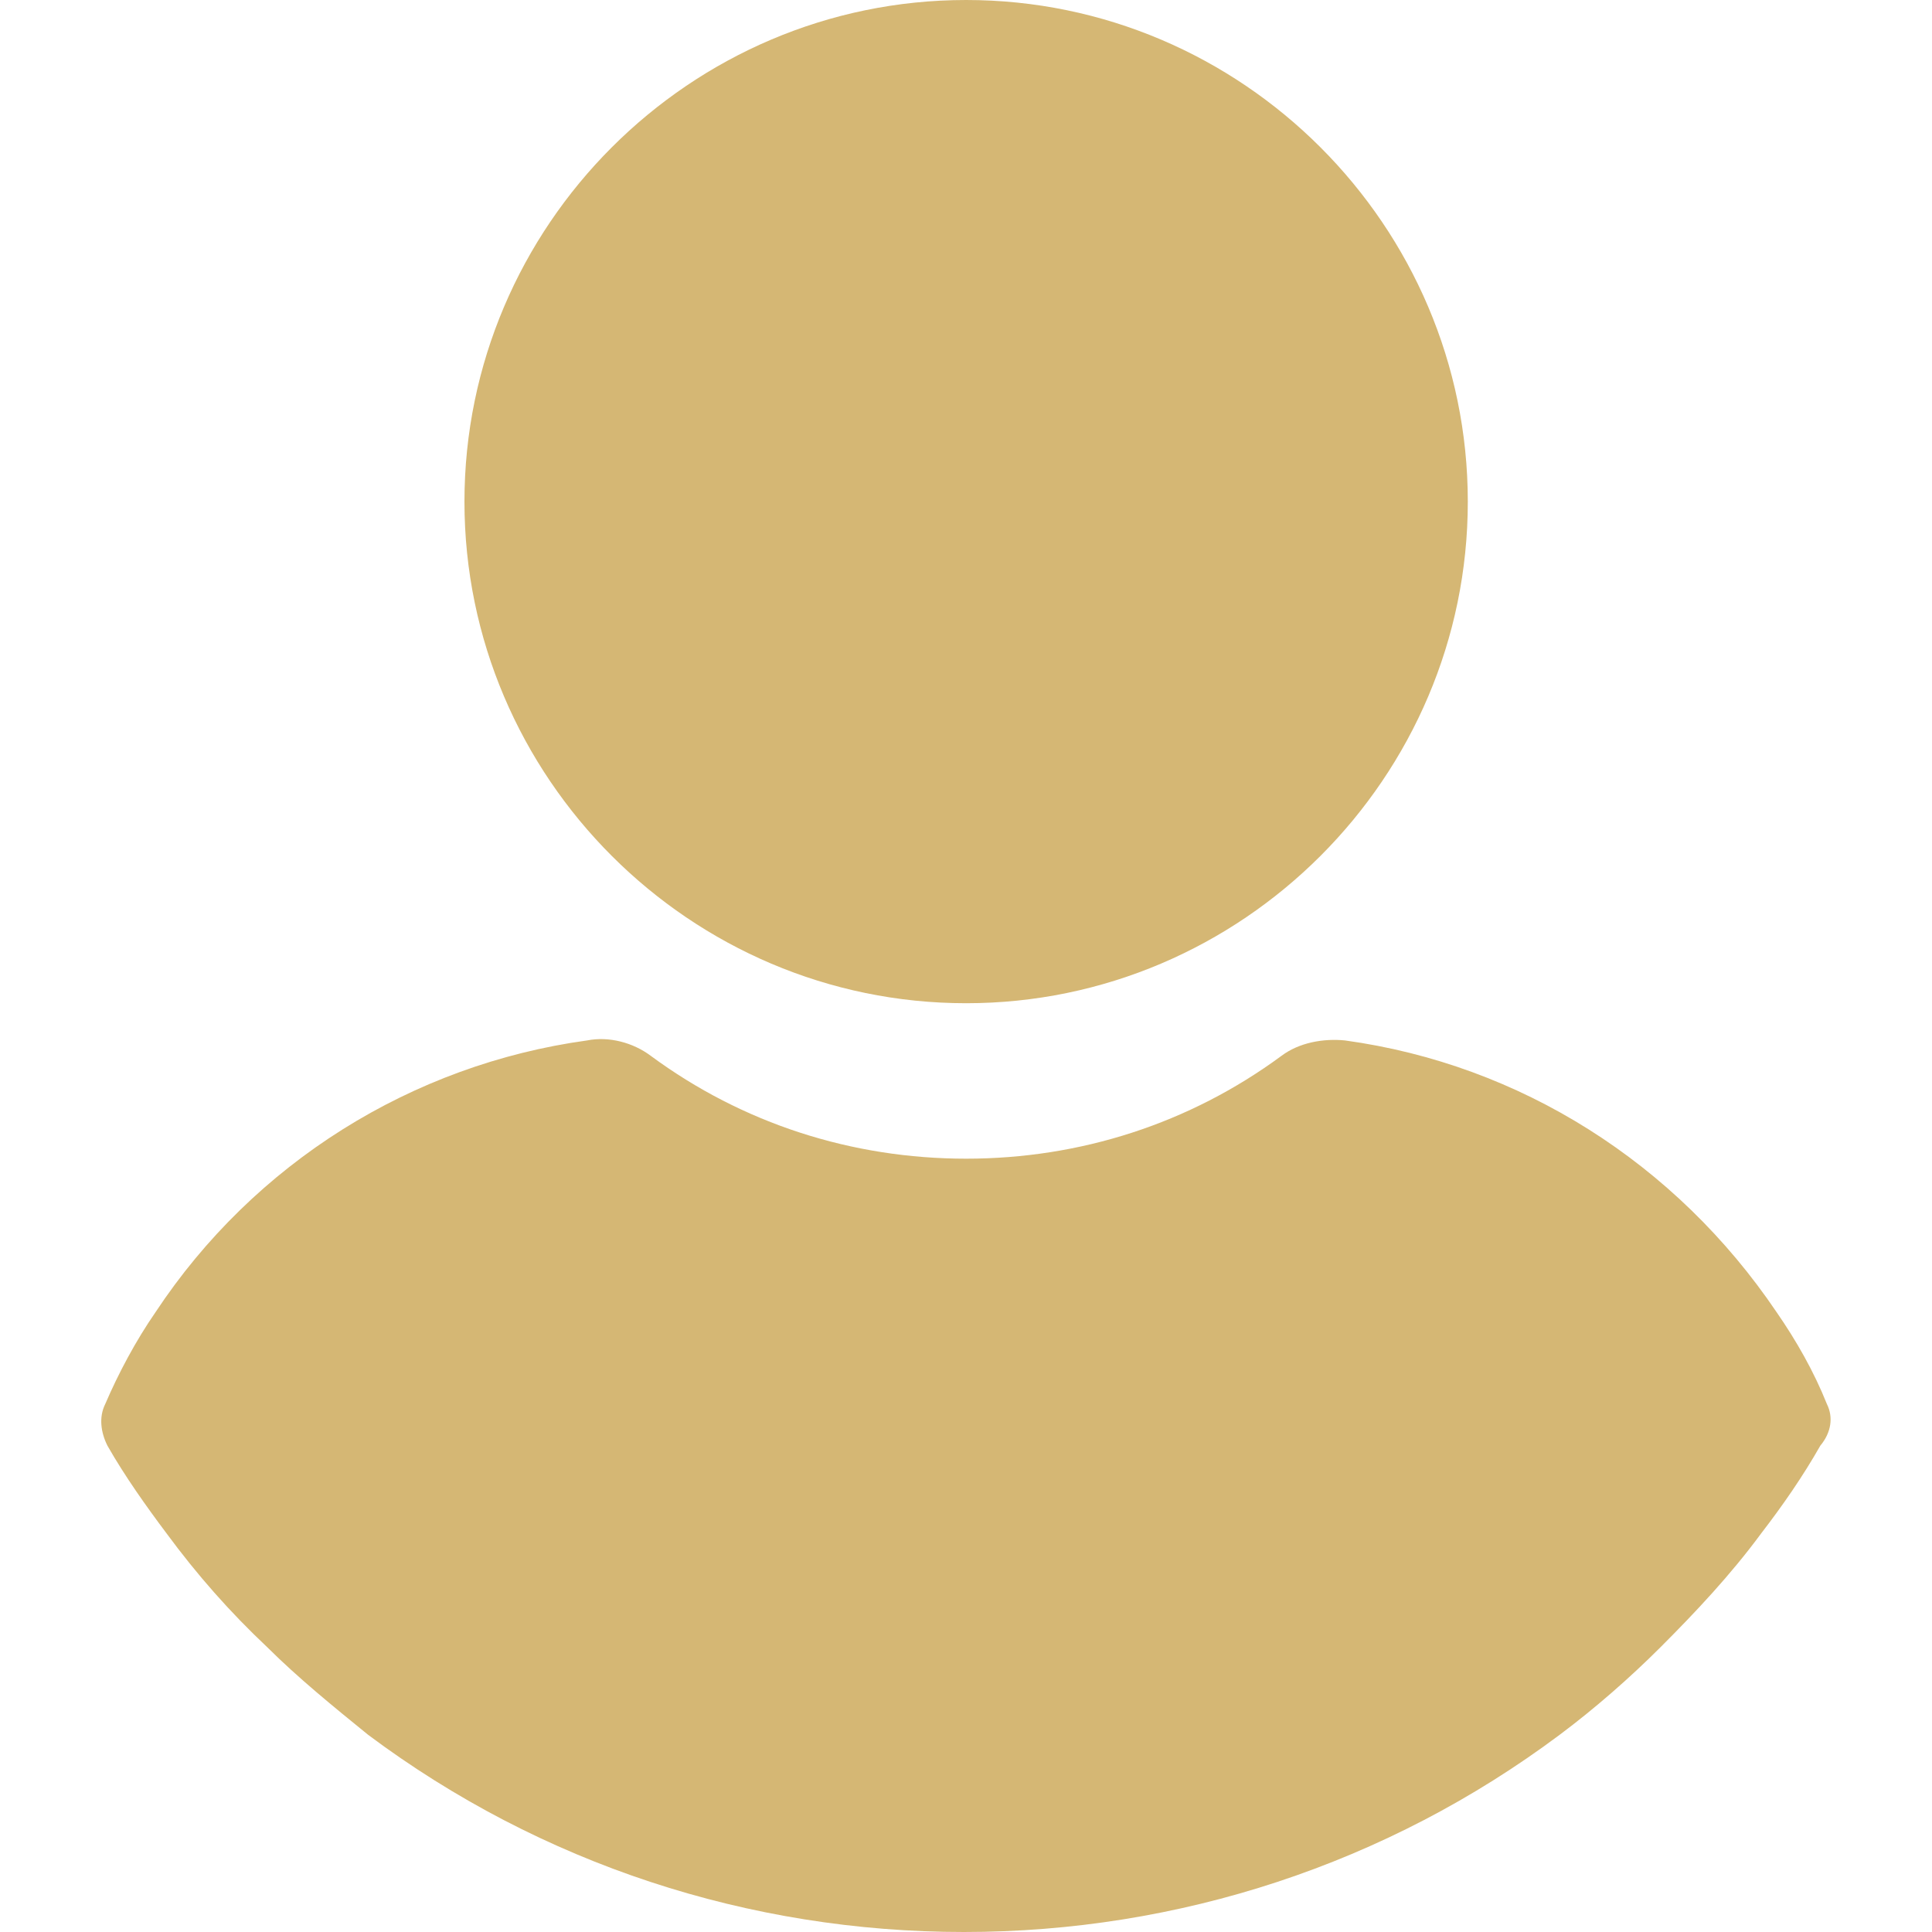 <svg width="15" height="15" viewBox="0 0 15 15" fill="none" xmlns="http://www.w3.org/2000/svg">
<path d="M7.501 0C5.358 0 3.606 1.752 3.606 3.895C3.606 6.037 5.358 7.789 7.501 7.789C9.644 7.789 11.396 6.037 11.396 3.895C11.396 1.752 9.644 0 7.501 0Z" fill="#D5B774"/>
<path d="M14.184 10.901C14.082 10.646 13.946 10.408 13.793 10.187C13.011 9.03 11.803 8.265 10.443 8.078C10.273 8.061 10.086 8.095 9.95 8.197C9.235 8.724 8.385 8.996 7.501 8.996C6.616 8.996 5.766 8.724 5.052 8.197C4.916 8.095 4.728 8.044 4.558 8.078C3.198 8.265 1.973 9.03 1.208 10.187C1.055 10.408 0.919 10.663 0.817 10.901C0.766 11.003 0.783 11.122 0.834 11.224C0.97 11.463 1.14 11.701 1.293 11.905C1.531 12.228 1.786 12.517 2.075 12.789C2.314 13.027 2.586 13.248 2.858 13.469C4.201 14.473 5.817 15 7.484 15C9.15 15 10.766 14.473 12.109 13.469C12.382 13.265 12.654 13.027 12.892 12.789C13.164 12.517 13.436 12.228 13.674 11.905C13.844 11.684 13.997 11.463 14.133 11.224C14.218 11.122 14.235 11.003 14.184 10.901Z" fill="#D5B774"/>
</svg>
